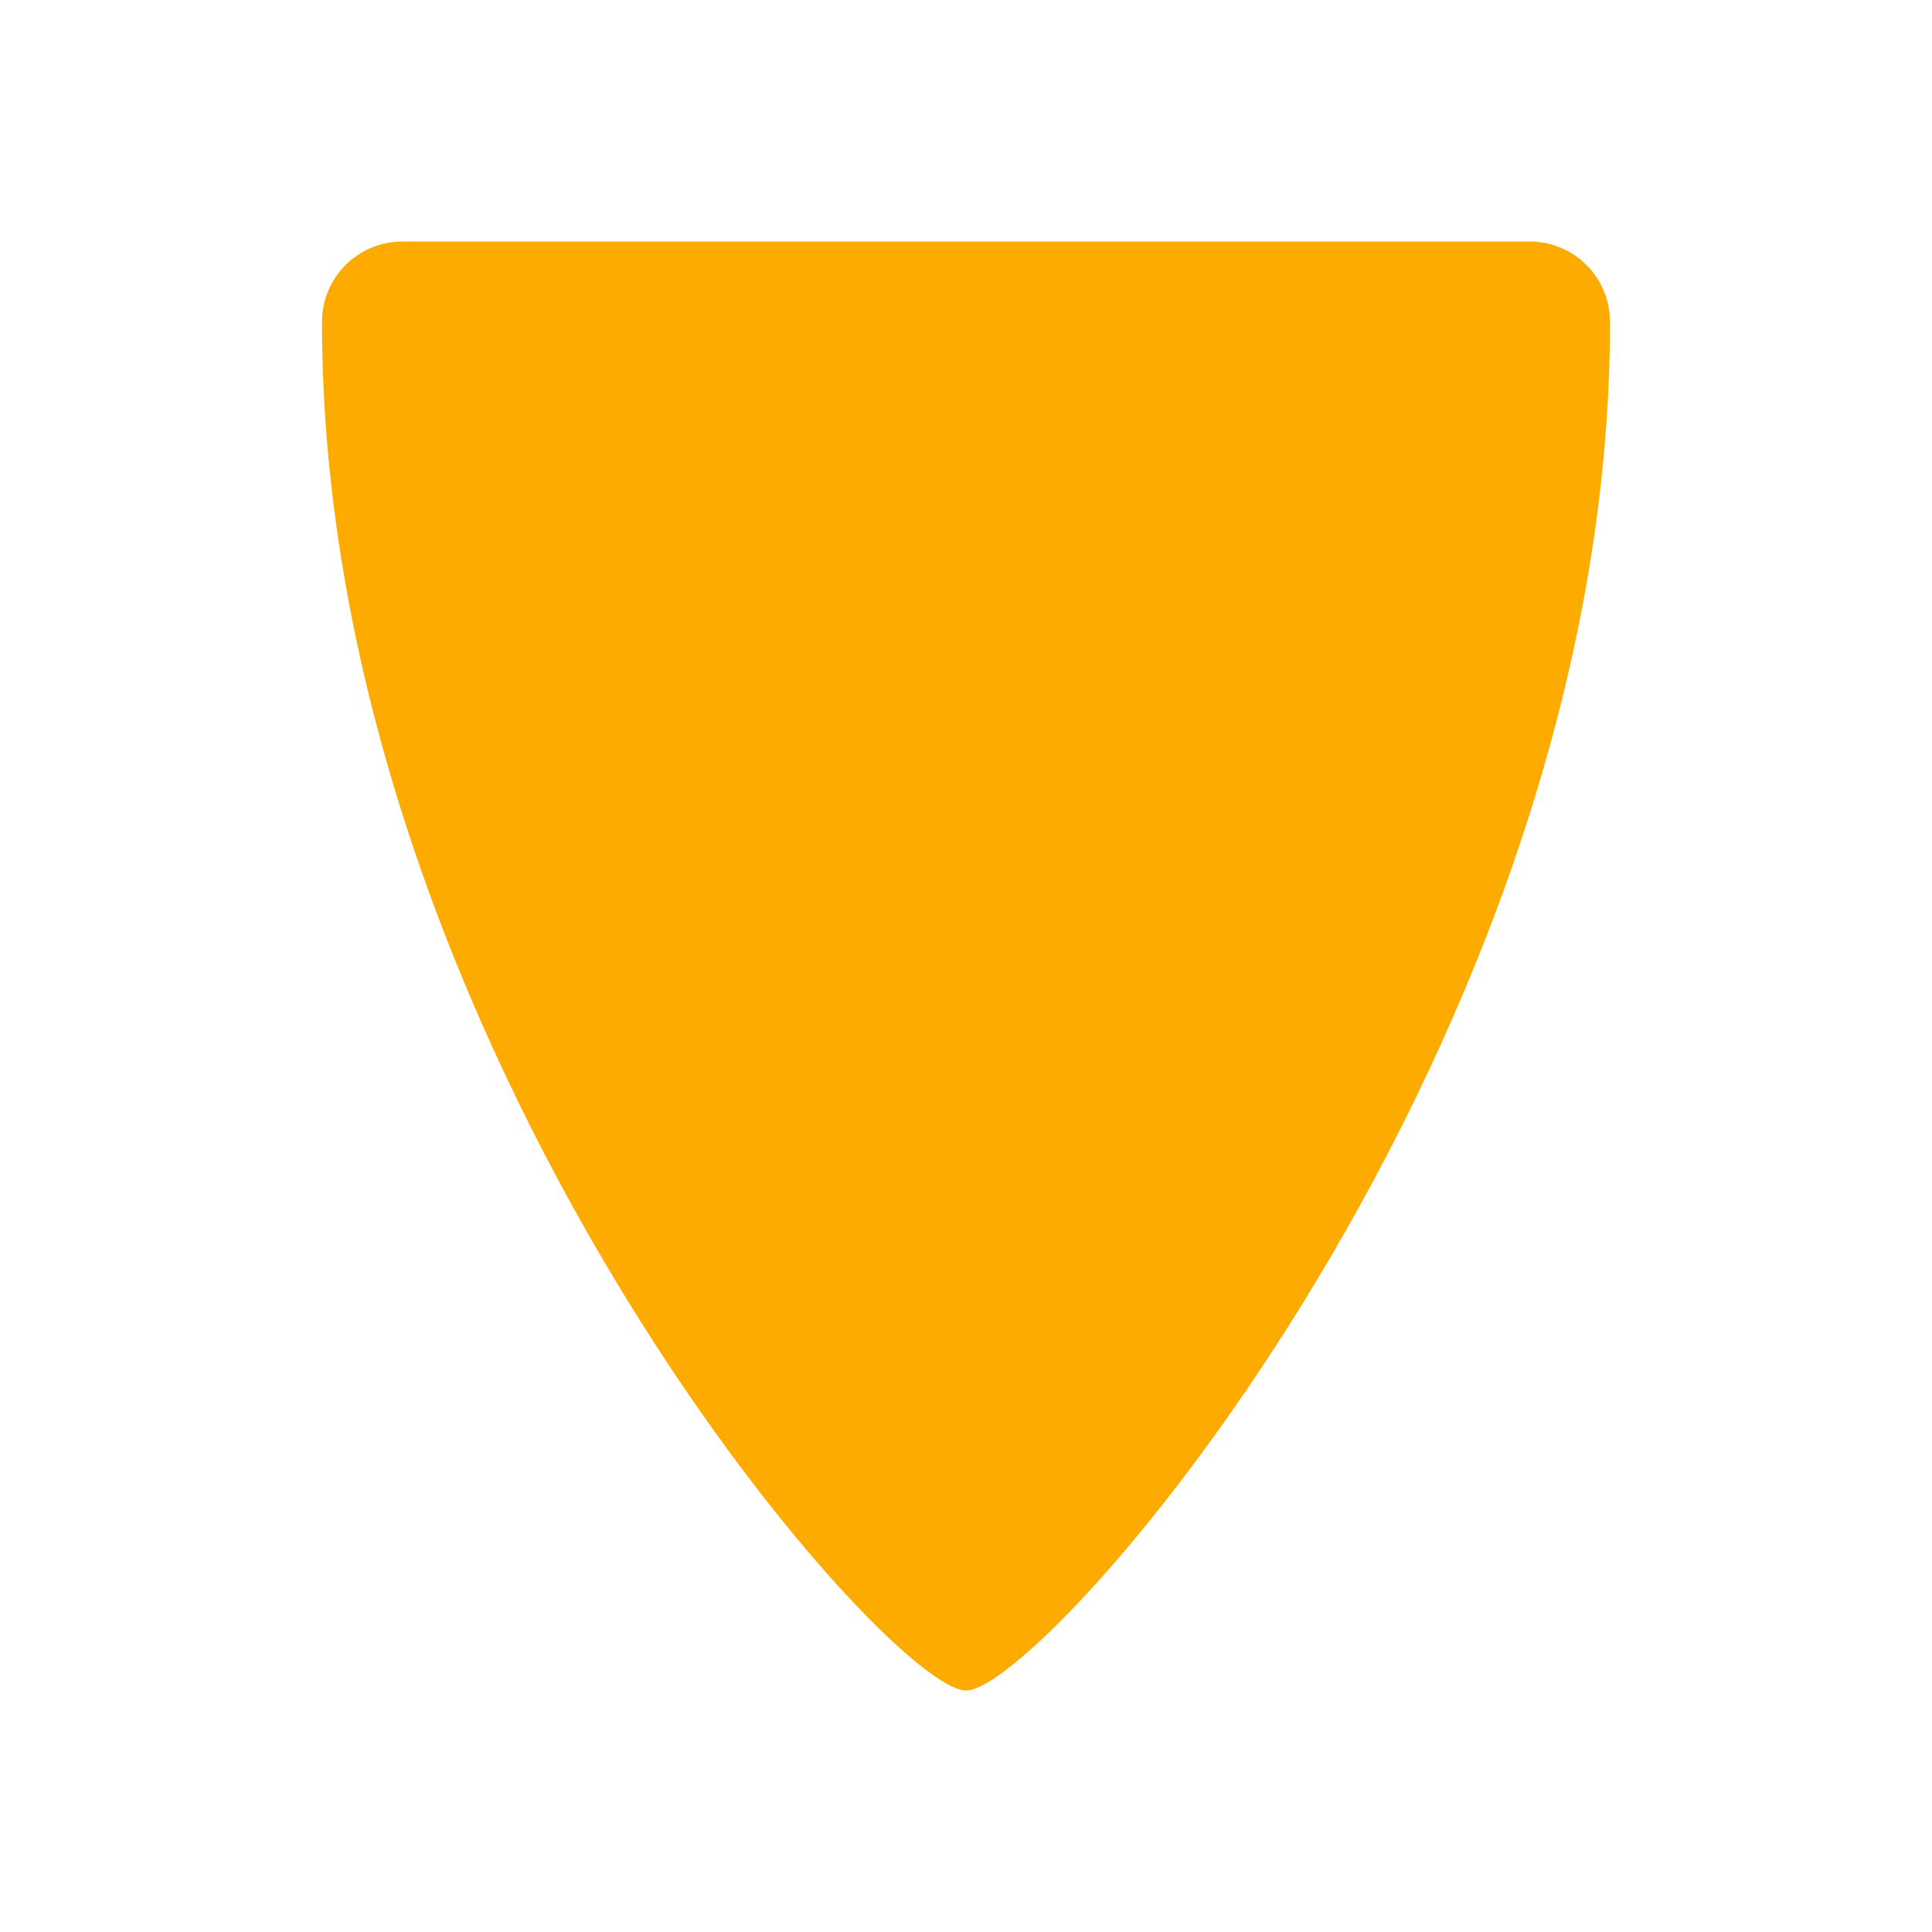 <?xml version="1.0" encoding="UTF-8"?>
<svg id="h" width="24" height="24" version="1.1" xmlns="http://www.w3.org/2000/svg" xmlns:cc="http://creativecommons.org/ns#" xmlns:dc="http://purl.org/dc/elements/1.1/" xmlns:rdf="http://www.w3.org/1999/02/22-rdf-syntax-ns#">
	<defs id="d">
		<style id="current-color-scheme" type="text/css">.ColorScheme-NeutralText {color:#feab00;}</style>
	</defs>
	<path id="b" class="ColorScheme-NeutralText" d="m5 3c-0.554 0-1 0.446-1 1 0 9 7 17 8 17s8-8 8-17c0-0.554-0.446-1-1-1z" style="fill:currentColor"/>
</svg>
